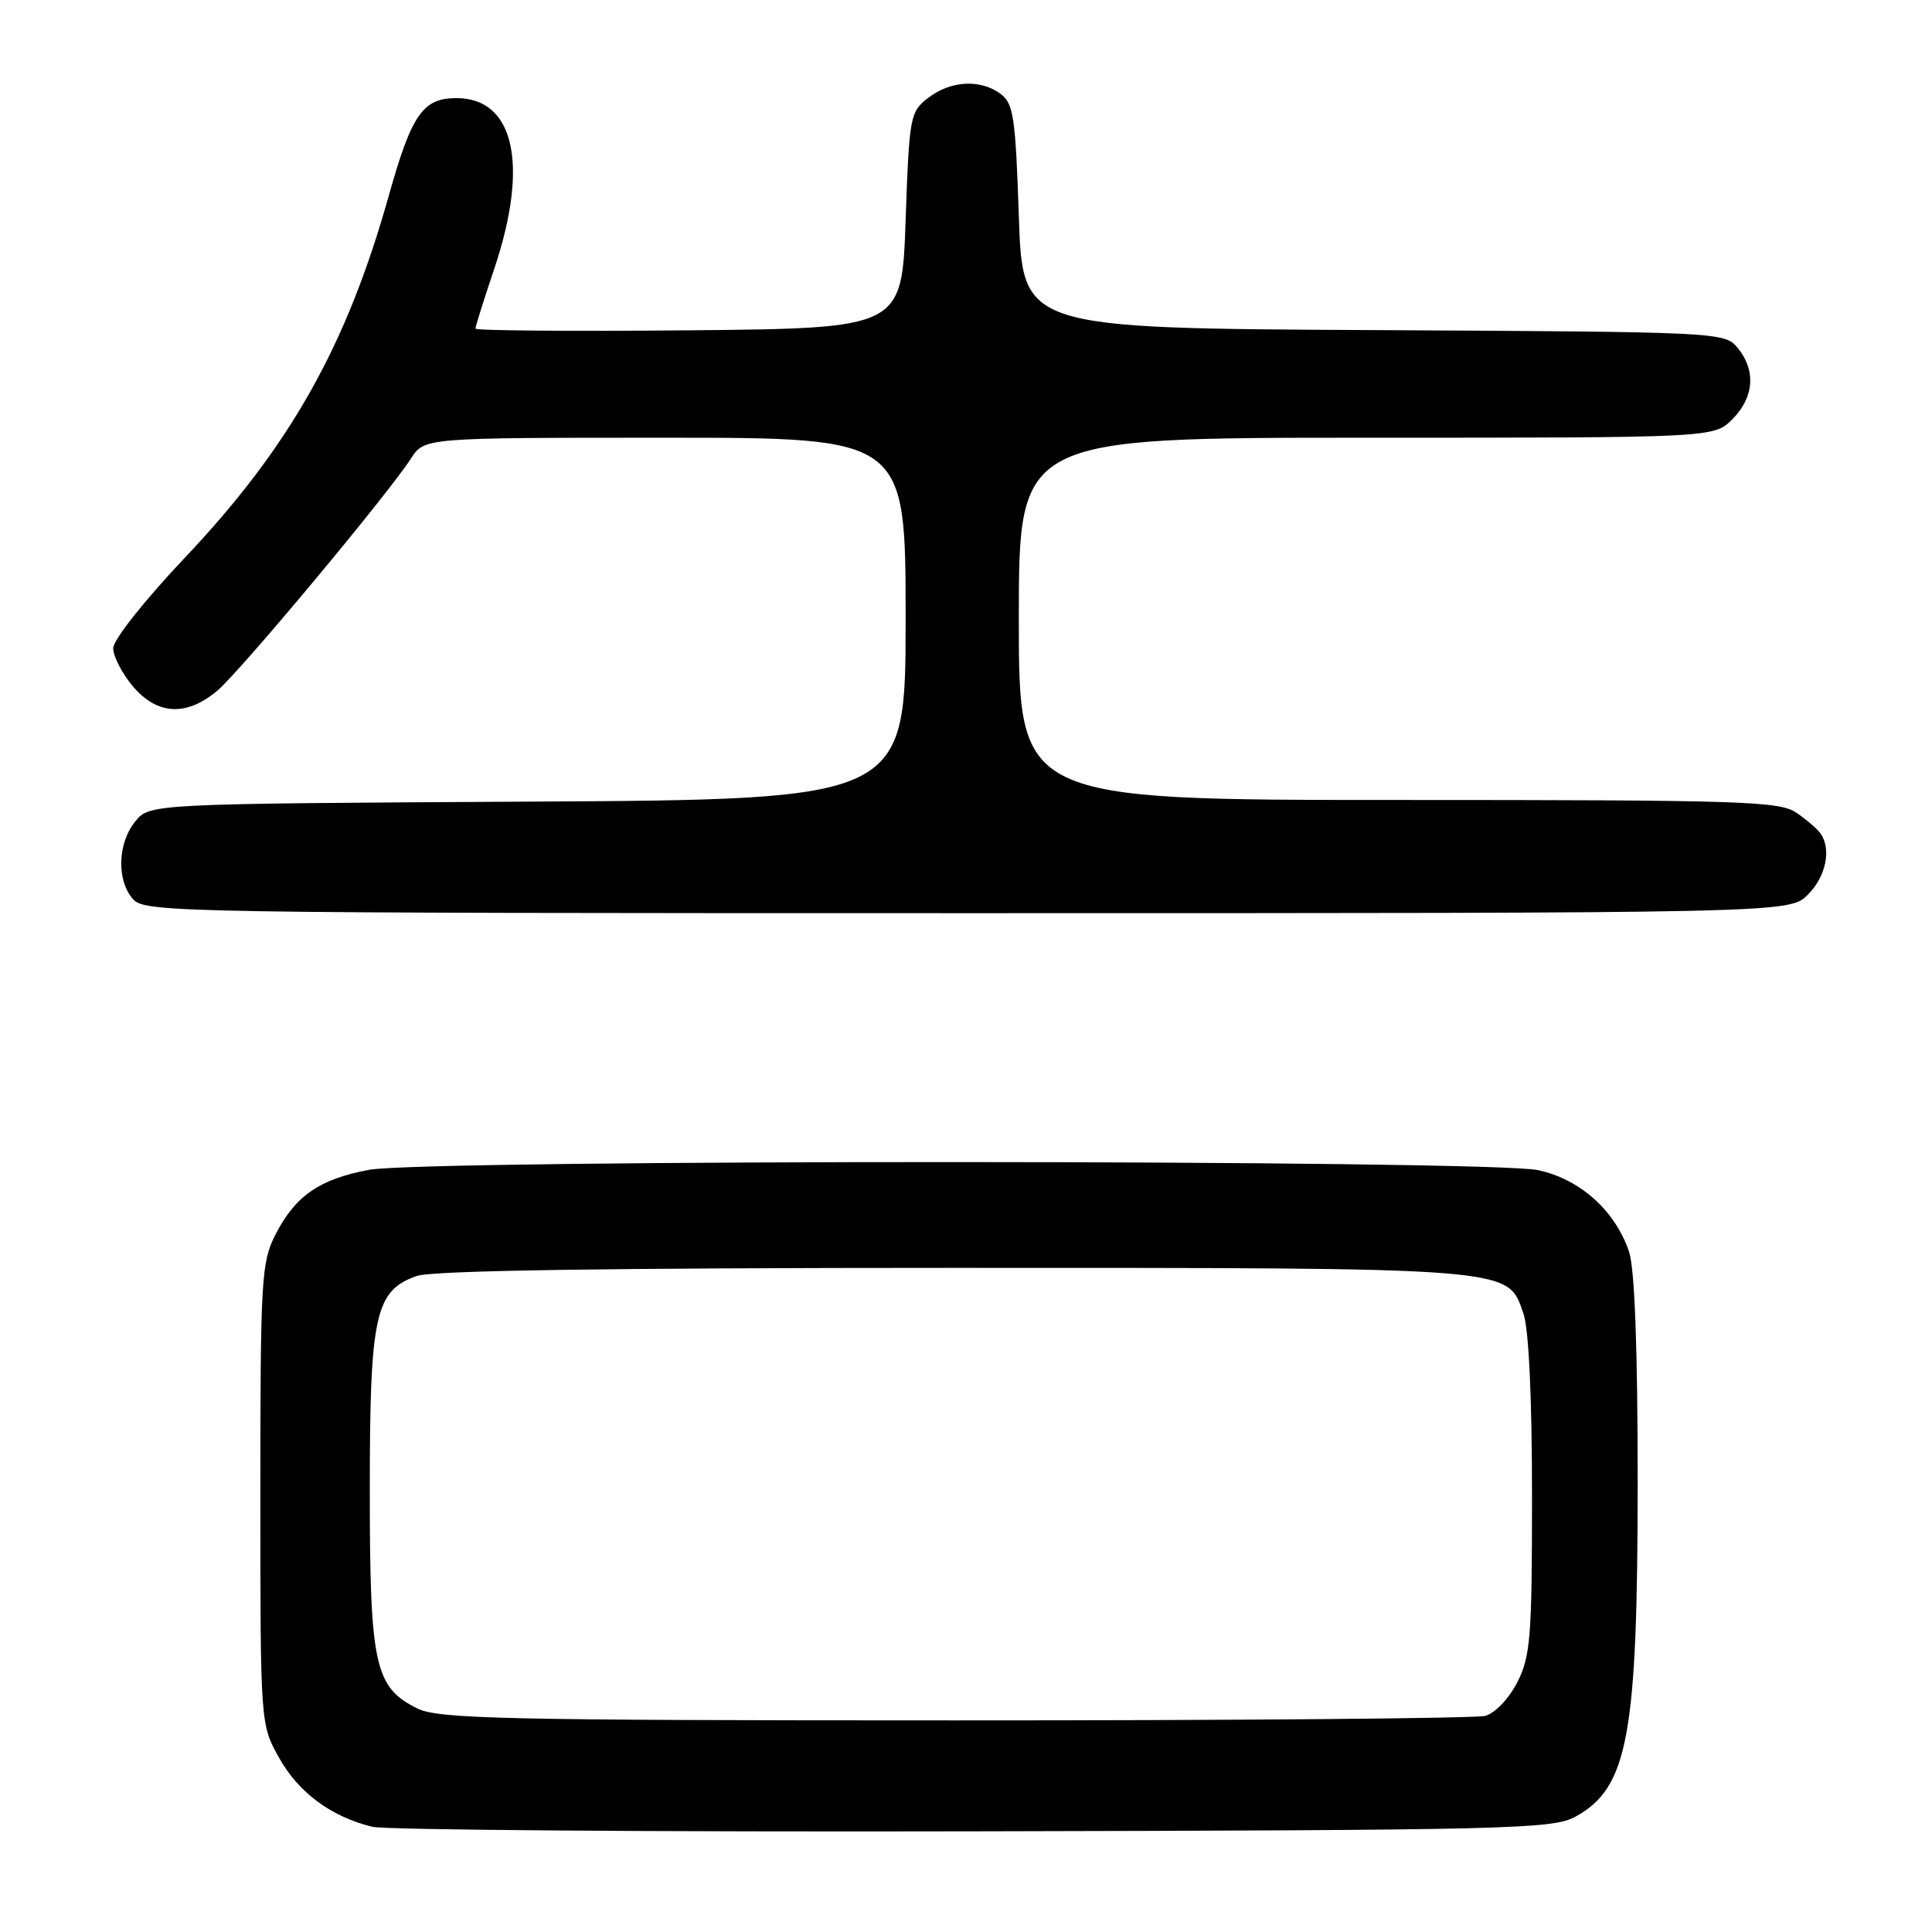 <?xml version="1.0" encoding="UTF-8" standalone="no"?>
<!DOCTYPE svg PUBLIC "-//W3C//DTD SVG 1.1//EN" "http://www.w3.org/Graphics/SVG/1.1/DTD/svg11.dtd" >
<svg xmlns="http://www.w3.org/2000/svg" xmlns:xlink="http://www.w3.org/1999/xlink" version="1.1" viewBox="0 0 256 256">
 <g >
 <path fill="currentColor"
d=" M 208.73 240.73 C 215.73 236.91 217.00 230.06 217.00 196.10 C 217.00 178.78 216.60 168.10 215.87 165.90 C 214.04 160.43 209.39 156.25 203.80 155.05 C 197.26 153.65 56.36 153.61 48.89 155.01 C 42.32 156.24 39.13 158.45 36.50 163.59 C 34.63 167.25 34.50 169.47 34.50 198.00 C 34.50 228.50 34.50 228.50 37.00 232.95 C 39.59 237.56 43.89 240.73 49.34 242.06 C 51.08 242.48 86.92 242.75 129.00 242.66 C 200.07 242.51 205.73 242.37 208.73 240.73 Z  M 239.55 118.55 C 241.95 116.14 242.70 112.55 241.23 110.44 C 240.83 109.86 239.39 108.62 238.03 107.69 C 235.79 106.16 230.86 106.00 185.28 106.00 C 135.00 106.00 135.00 106.00 135.00 82.00 C 135.00 58.00 135.00 58.00 181.05 58.00 C 227.09 58.00 227.09 58.00 229.55 55.55 C 232.43 52.66 232.70 49.07 230.25 46.10 C 228.52 44.01 228.00 43.98 182.00 43.74 C 135.50 43.50 135.50 43.50 135.00 28.67 C 134.56 15.47 134.29 13.68 132.56 12.42 C 129.88 10.46 125.97 10.68 123.00 12.96 C 120.59 14.81 120.48 15.38 120.00 29.19 C 119.50 43.50 119.50 43.50 91.25 43.77 C 75.71 43.91 63.00 43.81 63.00 43.54 C 63.00 43.26 64.12 39.69 65.50 35.59 C 70.12 21.82 68.16 13.00 60.48 13.00 C 56.03 13.00 54.54 15.15 51.51 25.95 C 45.92 45.87 38.39 59.23 24.43 73.97 C 19.13 79.57 15.00 84.79 15.00 85.89 C 15.00 86.97 16.17 89.23 17.59 90.92 C 20.81 94.75 24.70 94.96 28.78 91.53 C 31.83 88.97 51.36 65.55 54.46 60.75 C 56.23 58.00 56.23 58.00 88.12 58.00 C 120.00 58.00 120.00 58.00 120.00 81.97 C 120.00 105.95 120.00 105.95 69.91 106.22 C 19.82 106.50 19.82 106.50 17.91 108.86 C 15.56 111.76 15.44 116.72 17.65 119.17 C 19.24 120.92 23.98 121.00 128.20 121.00 C 237.09 121.00 237.09 121.00 239.55 118.55 Z  M 55.32 226.39 C 49.64 223.59 49.00 220.65 49.00 197.50 C 49.00 174.20 49.70 171.00 55.23 169.07 C 57.29 168.35 80.56 168.00 126.18 168.00 C 201.18 168.00 199.72 167.88 201.86 174.04 C 202.57 176.07 203.00 185.18 203.00 198.19 C 203.00 216.95 202.80 219.47 201.05 222.91 C 199.93 225.09 198.10 227.01 196.80 227.36 C 195.53 227.70 163.90 227.97 126.50 227.96 C 66.78 227.96 58.11 227.76 55.32 226.39 Z "/>
</g>
</svg>